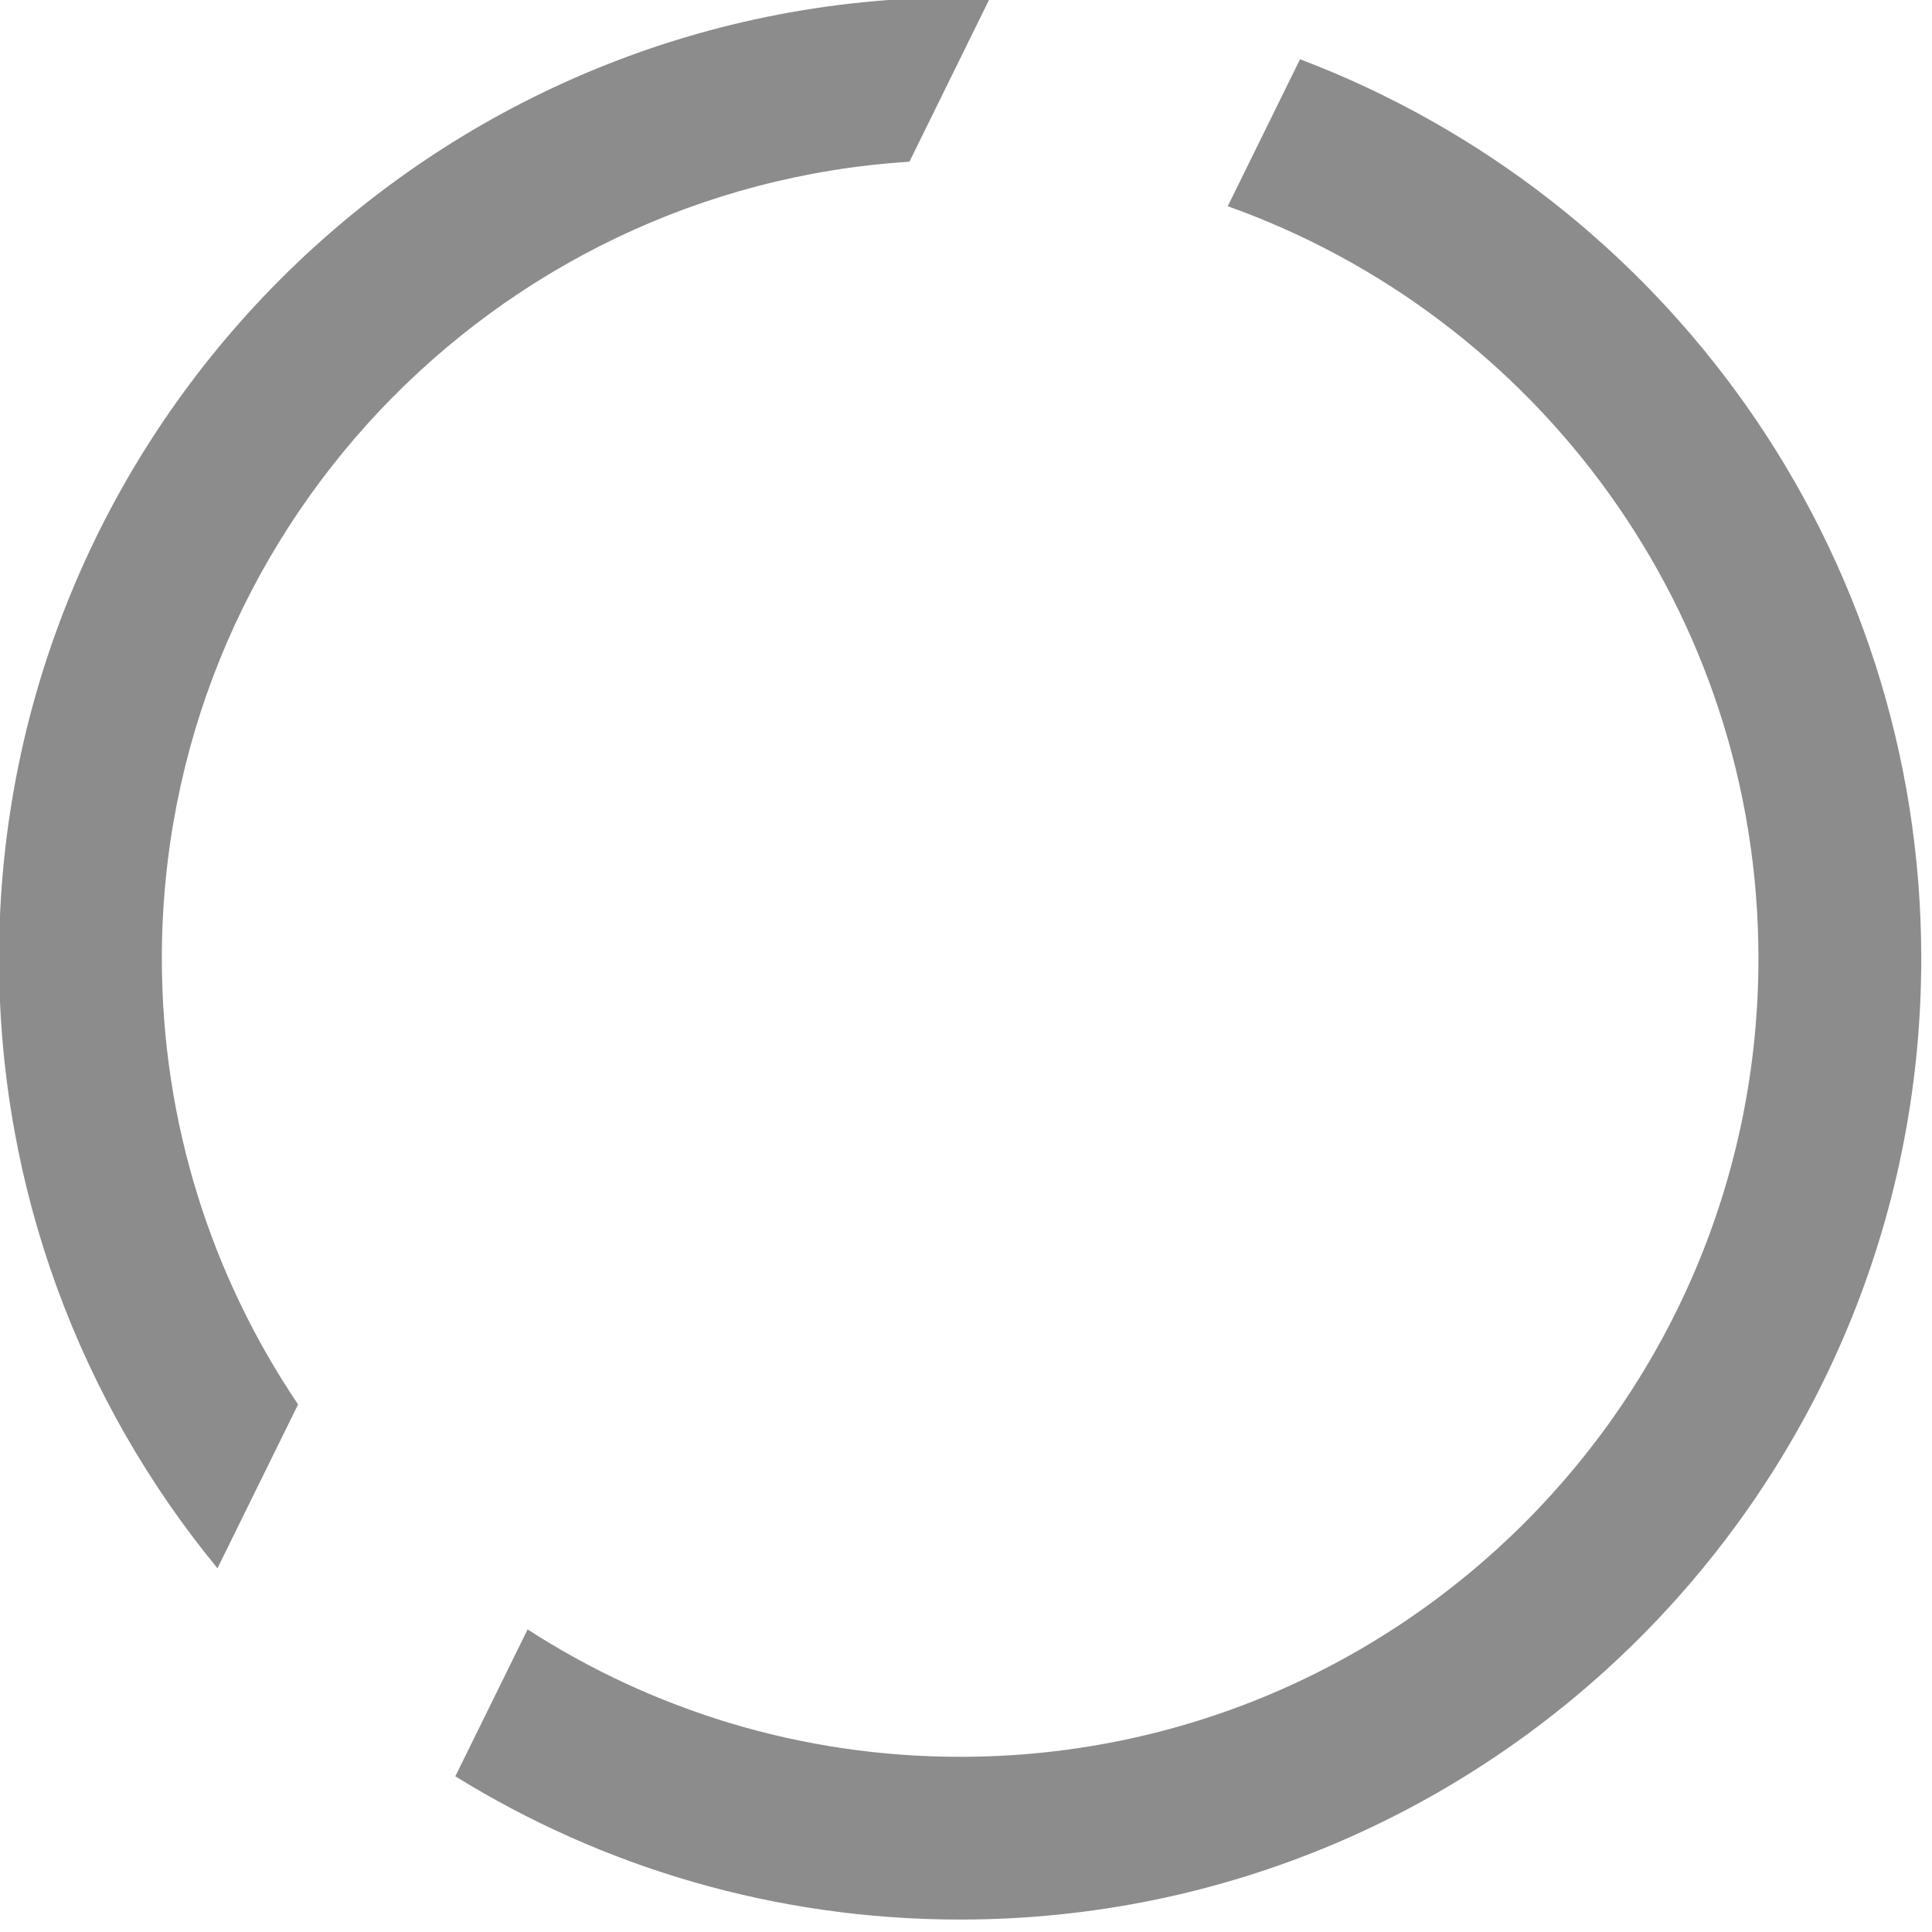 <?xml version="1.0" encoding="UTF-8" standalone="no"?>
<!DOCTYPE svg PUBLIC "-//W3C//DTD SVG 1.1//EN" "http://www.w3.org/Graphics/SVG/1.1/DTD/svg11.dtd">
<svg width="100%" height="100%" viewBox="0 0 117 117" version="1.1" xmlns="http://www.w3.org/2000/svg" xmlns:xlink="http://www.w3.org/1999/xlink" xml:space="preserve" xmlns:serif="http://www.serif.com/" style="fill-rule:evenodd;clip-rule:evenodd;stroke-linejoin:round;stroke-miterlimit:2;">
    <g transform="matrix(1,0,0,1,-1668.49,-42.985)">
        <g transform="matrix(0.423,0,0,0.423,1347.72,-718.447)">
            <path d="M944.44,1808.56C996.398,1828.24 1033.38,1878.48 1033.38,1937.3C1033.38,2013.24 971.724,2074.89 895.781,2074.89C869.28,2074.89 844.518,2067.39 823.51,2054.38L833.857,2033.35C851.704,2044.89 872.967,2051.59 895.781,2051.59C958.86,2051.59 1010.07,2000.38 1010.07,1937.3C1010.07,1887.65 978.352,1845.36 934.092,1829.6L944.44,1808.56ZM789.456,2024.6C769.918,2000.84 758.183,1970.43 758.183,1937.3C758.183,1861.35 819.839,1799.7 895.781,1799.7C897.214,1799.7 898.642,1799.72 900.065,1799.76L888.519,1823.23C828.819,1826.99 781.491,1876.66 781.491,1937.3C781.491,1960.93 788.683,1982.91 800.997,2001.14L789.456,2024.6Z" style="fill:rgb(140,140,140);"/>
        </g>
    </g>
</svg>
